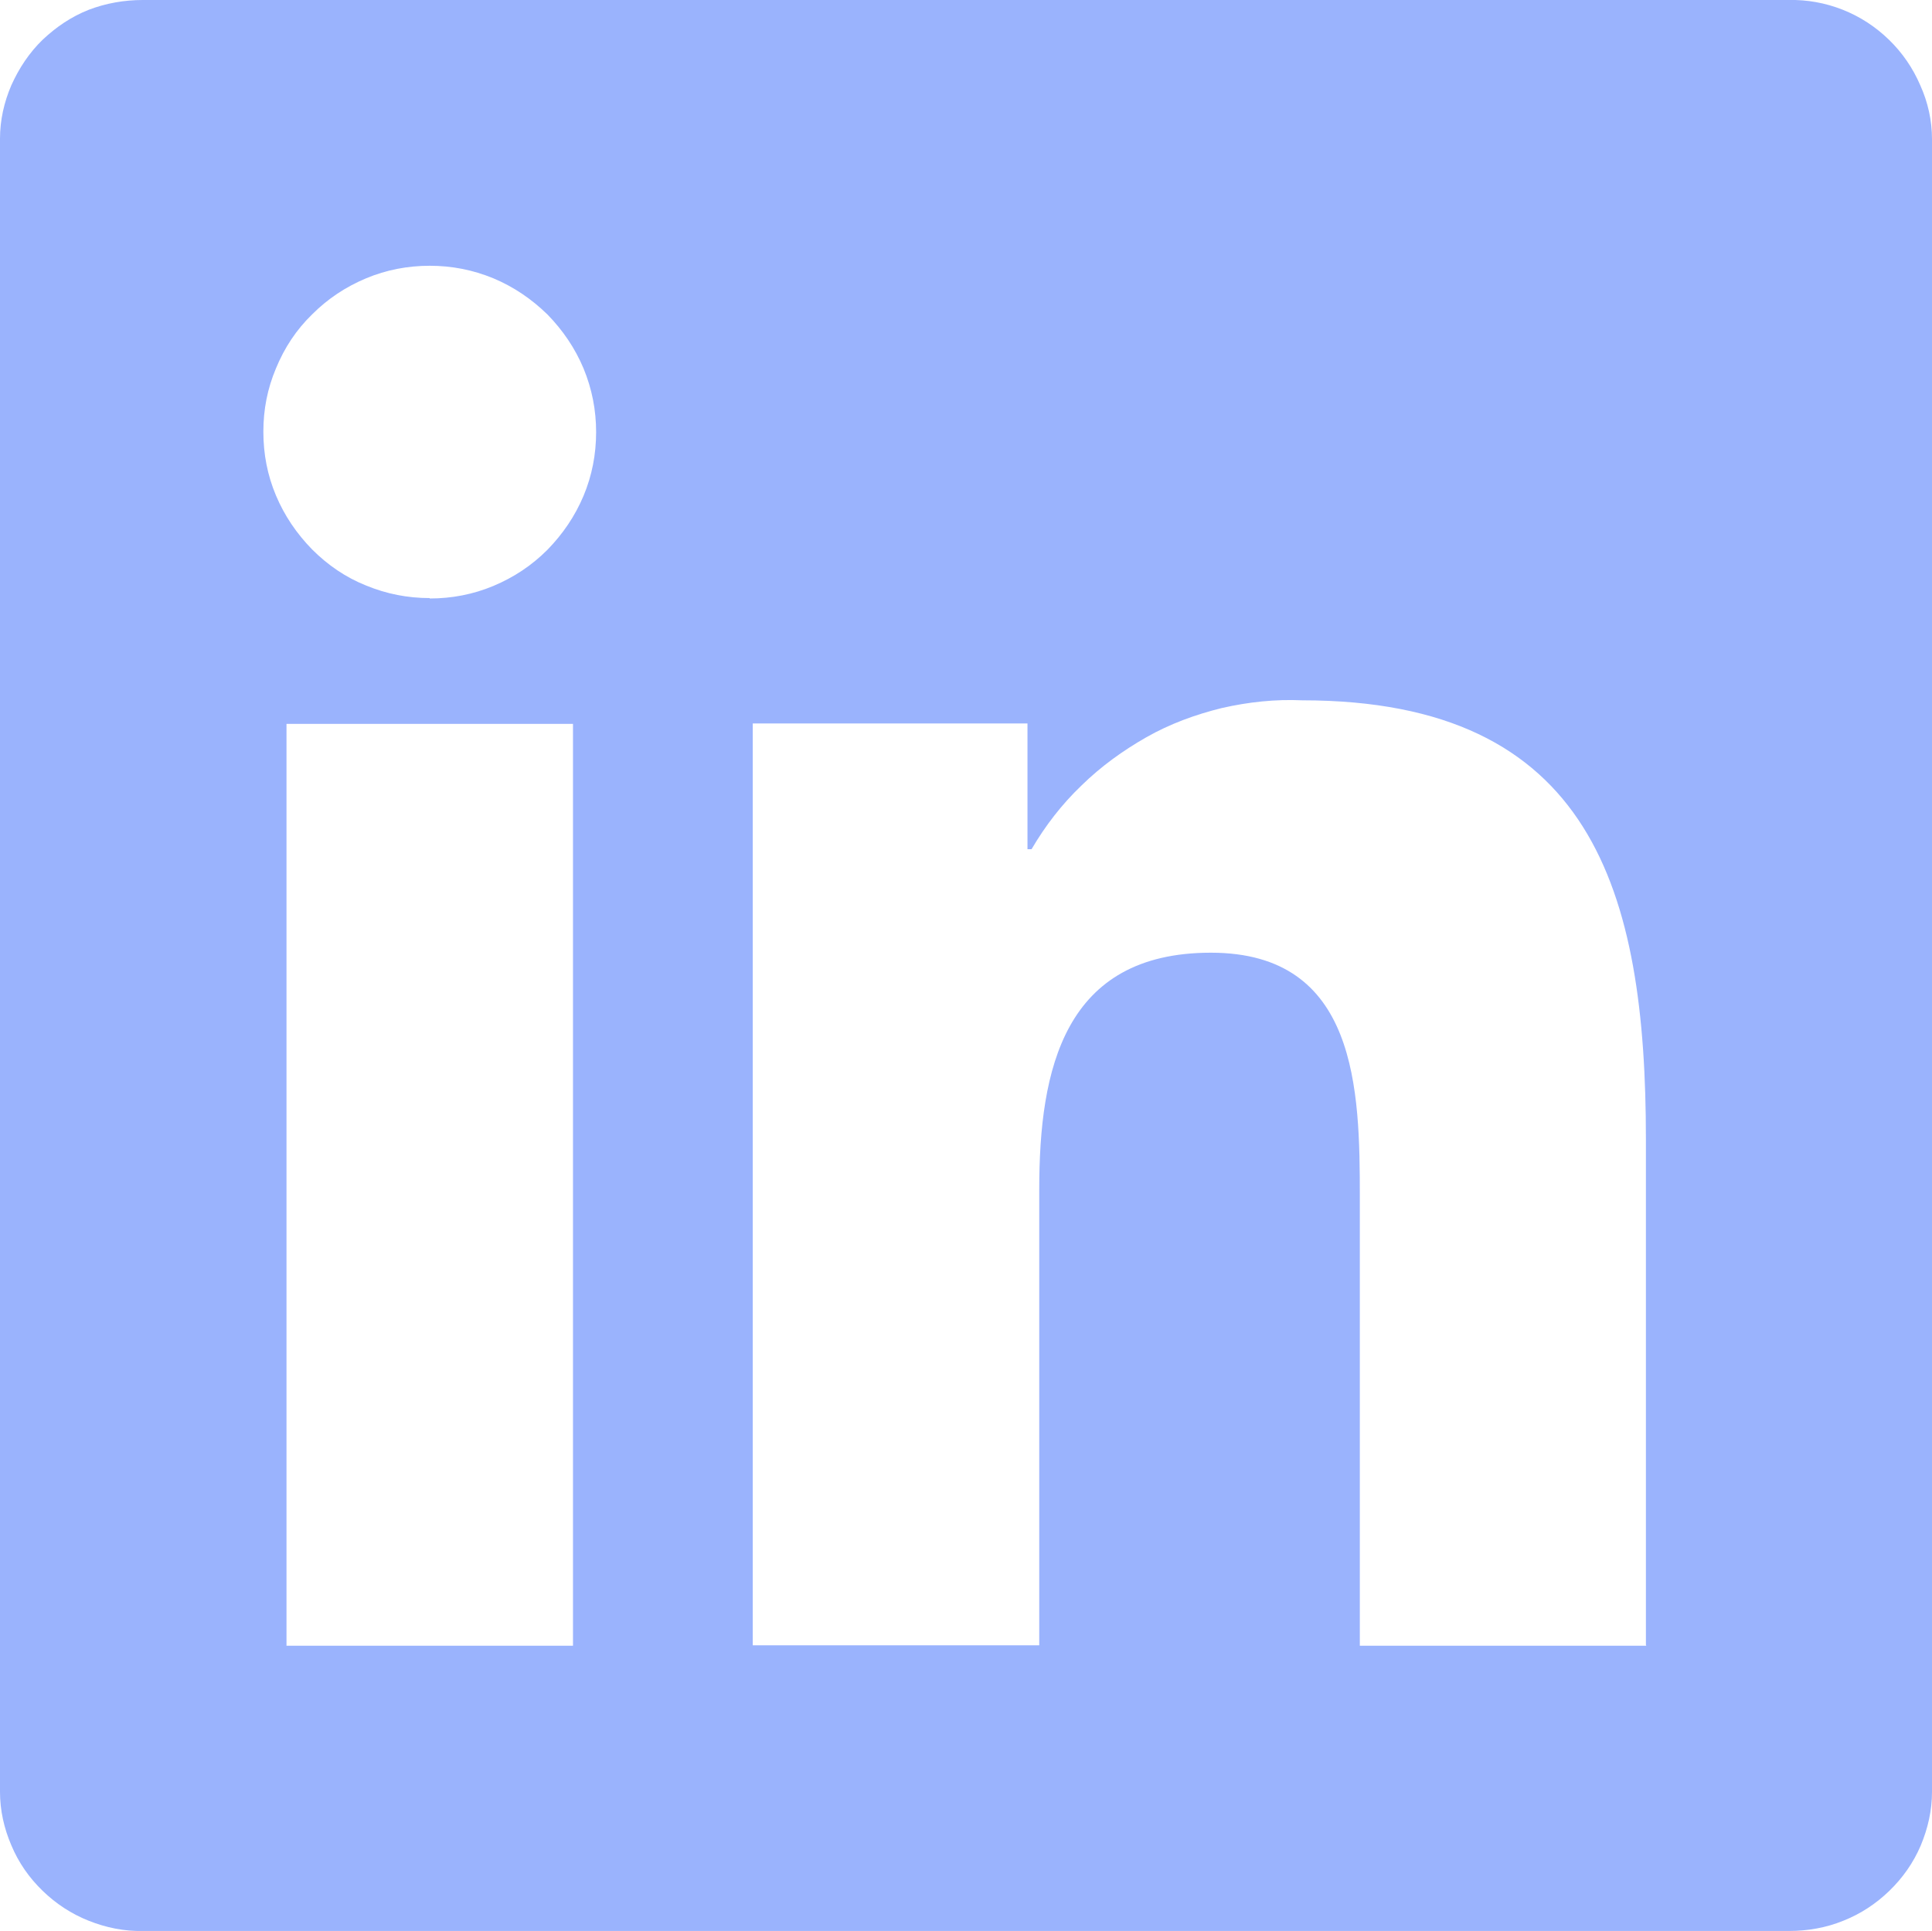 <?xml version="1.0" encoding="UTF-8"?>
<svg id="Layer_1" xmlns="http://www.w3.org/2000/svg" viewBox="0 0 47.61 47.6">
  <defs>
    <style>
      .cls-1 {
        fill: #9ab3fd;
      }
    </style>
  </defs>
  <path class="cls-1" d="M40.57,40.56h-7.06v-11.05c0-2.64-.05-6.03-3.67-6.03s-4.23,2.87-4.23,5.83v11.24h-7.06v-22.72h6.77v3.1h.1c.34-.58.74-1.1,1.23-1.57.48-.47,1.02-.86,1.6-1.19s1.21-.56,1.86-.72c.66-.15,1.32-.22,1.98-.19,7.15,0,8.47,4.7,8.47,10.82v12.46ZM10.59,14.74c-.54,0-1.06-.1-1.57-.31-.5-.2-.94-.5-1.33-.89-.38-.39-.68-.83-.89-1.33s-.31-1.02-.31-1.57.1-1.06.31-1.56c.21-.51.5-.95.89-1.33.39-.39.83-.68,1.33-.89s1.03-.31,1.57-.31,1.06.1,1.57.31c.5.21.94.51,1.33.89.38.39.68.83.89,1.33.21.51.31,1.03.31,1.57s-.1,1.07-.31,1.57-.51.94-.89,1.33c-.39.39-.83.68-1.33.89s-1.03.31-1.57.31M14.12,40.56h-7.06v-22.72h7.06v22.72ZM44.08,0H3.52c-.46,0-.91.08-1.33.24-.43.17-.8.42-1.14.74-.33.32-.58.7-.77,1.12-.18.42-.28.86-.28,1.32v40.74c0,.46.1.9.28,1.32.18.43.44.8.77,1.12.33.32.71.57,1.14.74s.87.26,1.33.25h40.57c.46,0,.91-.08,1.33-.25.43-.17.81-.42,1.14-.74.33-.32.59-.69.77-1.11.18-.43.28-.87.28-1.33V3.43c0-.46-.1-.91-.29-1.33-.18-.42-.44-.8-.77-1.12-.33-.32-.71-.57-1.14-.74-.43-.17-.88-.25-1.33-.24"/>
</svg>
